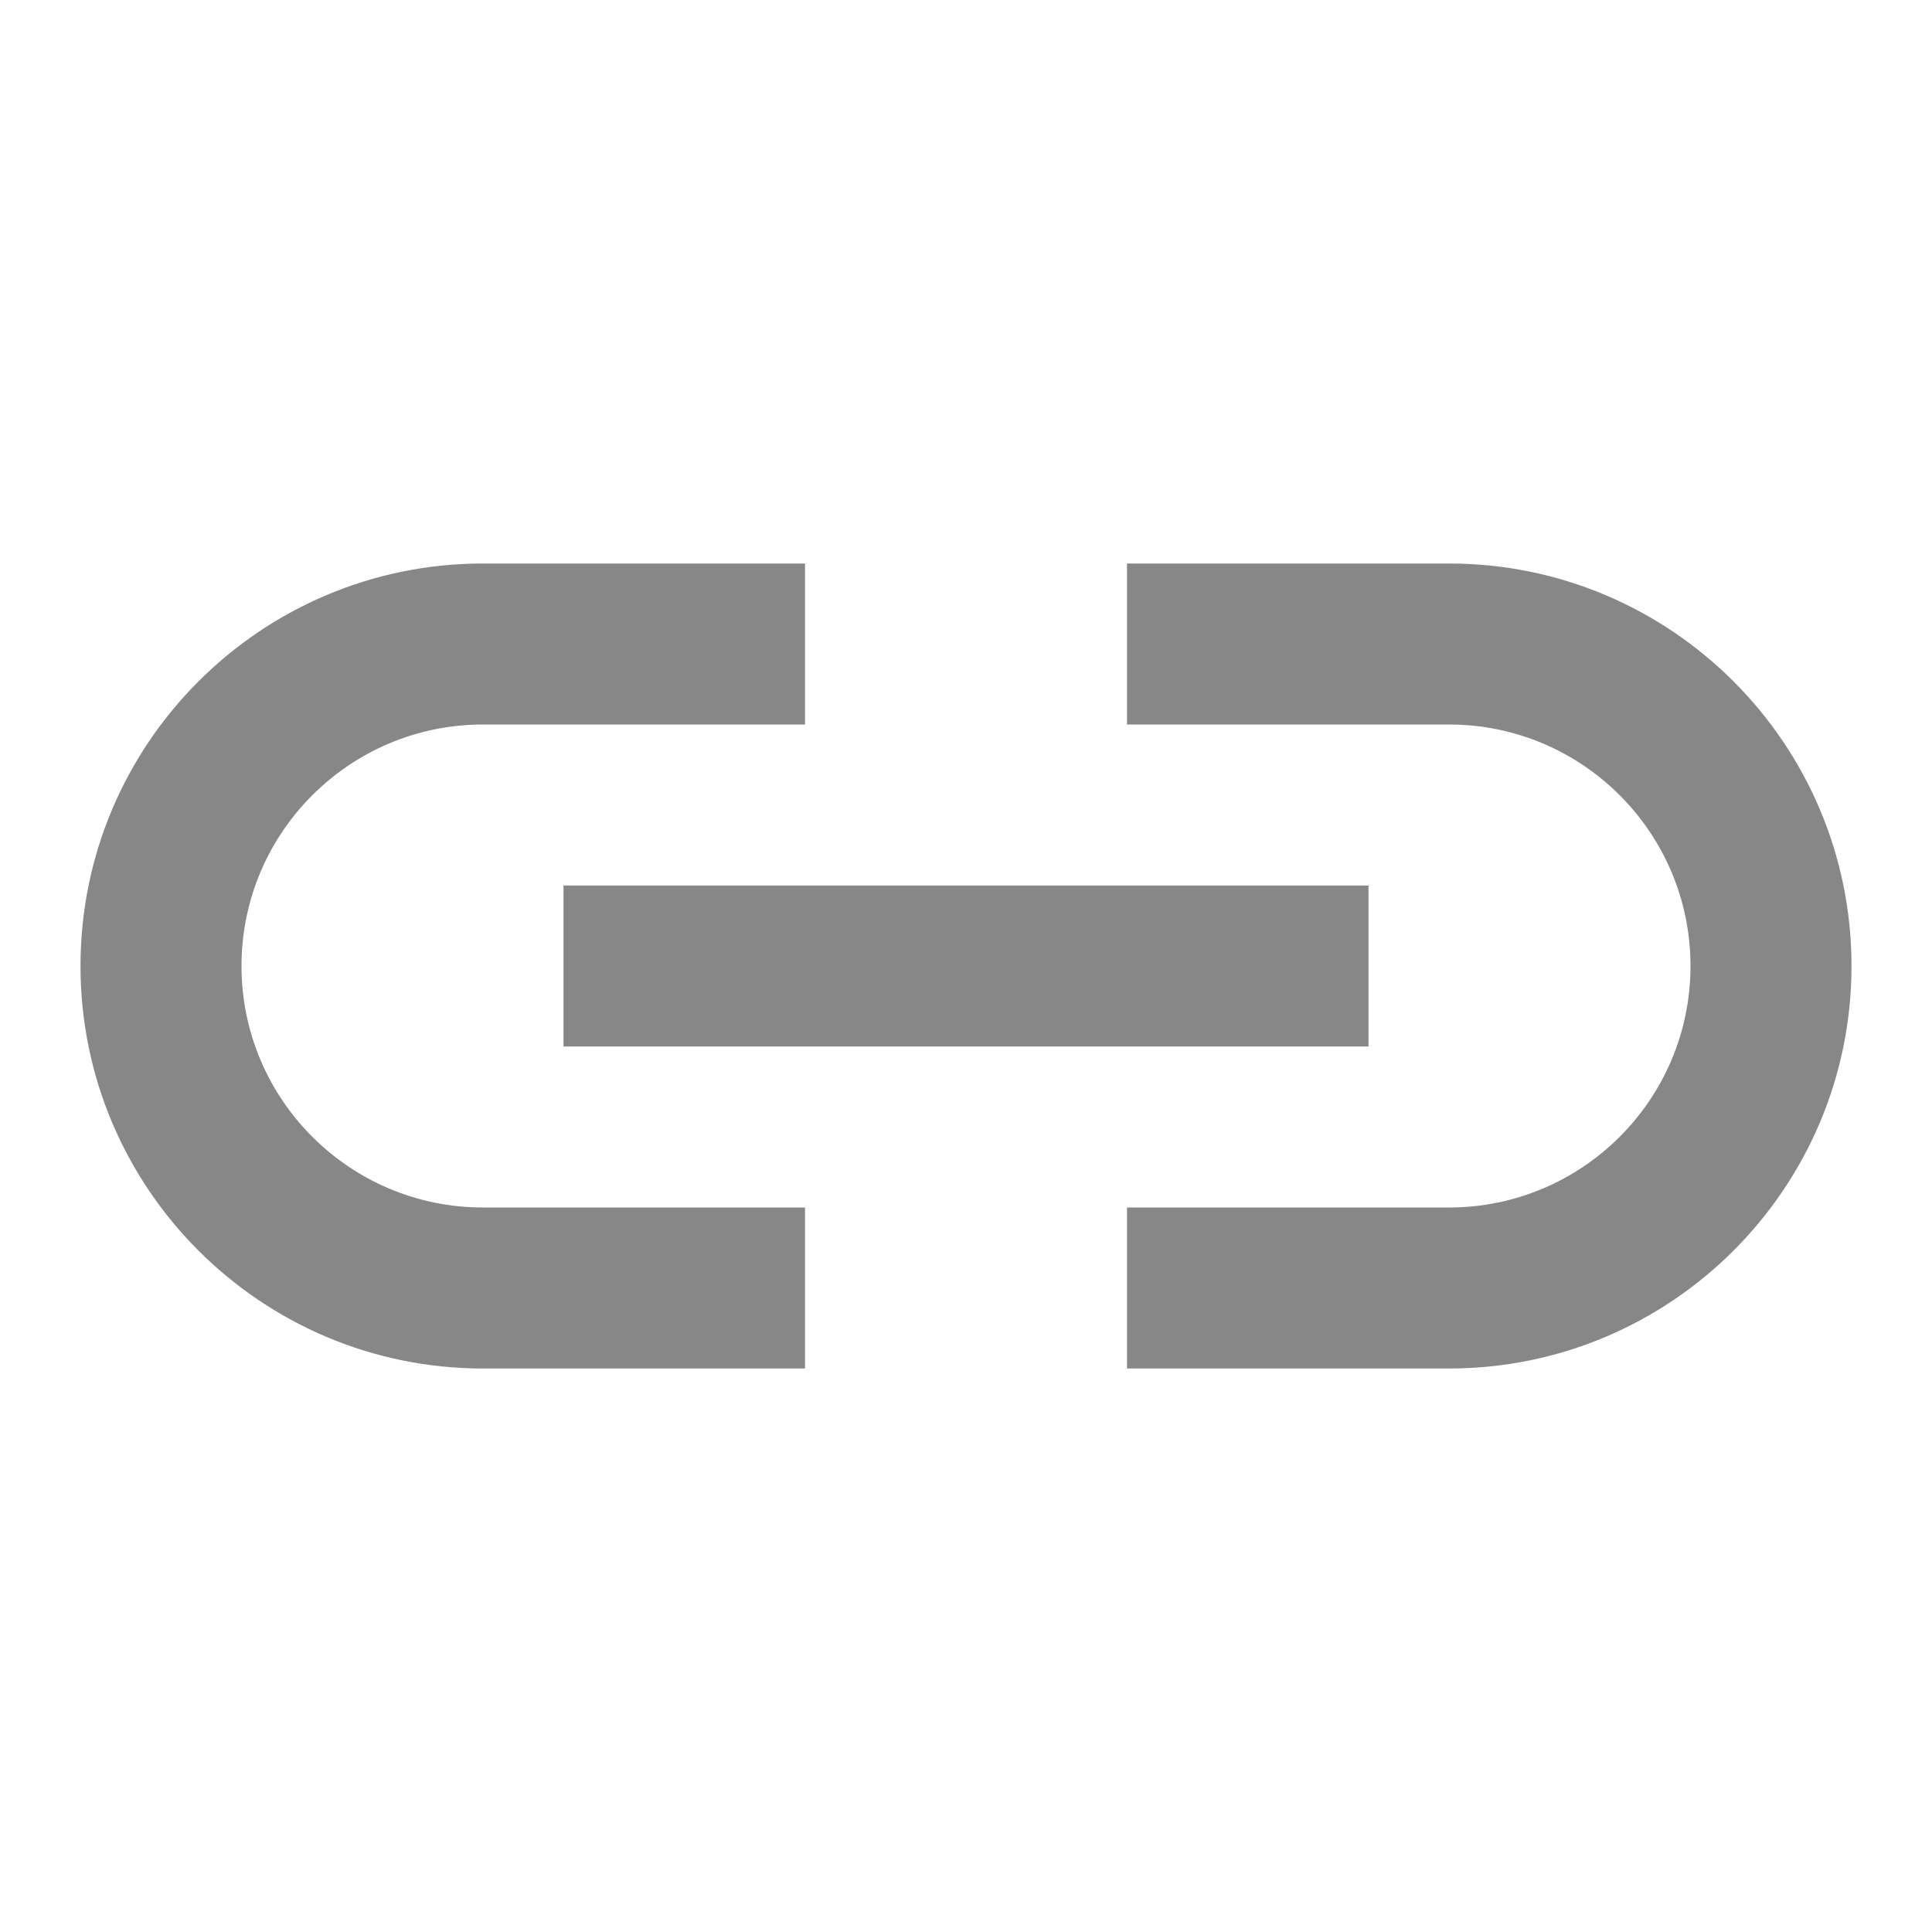 <svg viewBox="0 0 9 9" fill="none" xmlns="http://www.w3.org/2000/svg">
<path d="M2.625 4.125H6.375V4.875H2.625V4.125Z" fill="#878787"/>
<path d="M6.75 2.625C6.483 2.625 5.517 2.625 5.25 2.625V3.375C5.54 3.375 6.46 3.375 6.75 3.375C7.371 3.375 7.875 3.879 7.875 4.5C7.875 5.121 7.371 5.625 6.75 5.625C6.46 5.625 5.54 5.625 5.25 5.625V6.375C5.517 6.375 6.483 6.375 6.75 6.375C7.785 6.375 8.625 5.535 8.625 4.5C8.625 3.465 7.785 2.625 6.75 2.625ZM2.25 6.375C2.517 6.375 3.483 6.375 3.75 6.375V5.625C3.461 5.625 2.539 5.625 2.25 5.625C1.629 5.625 1.125 5.121 1.125 4.5C1.125 3.879 1.629 3.375 2.25 3.375C2.539 3.375 3.461 3.375 3.75 3.375V2.625C3.483 2.625 2.517 2.625 2.25 2.625C1.215 2.625 0.375 3.465 0.375 4.5C0.375 5.535 1.215 6.375 2.25 6.375Z" fill="#878787"/>
</svg>
